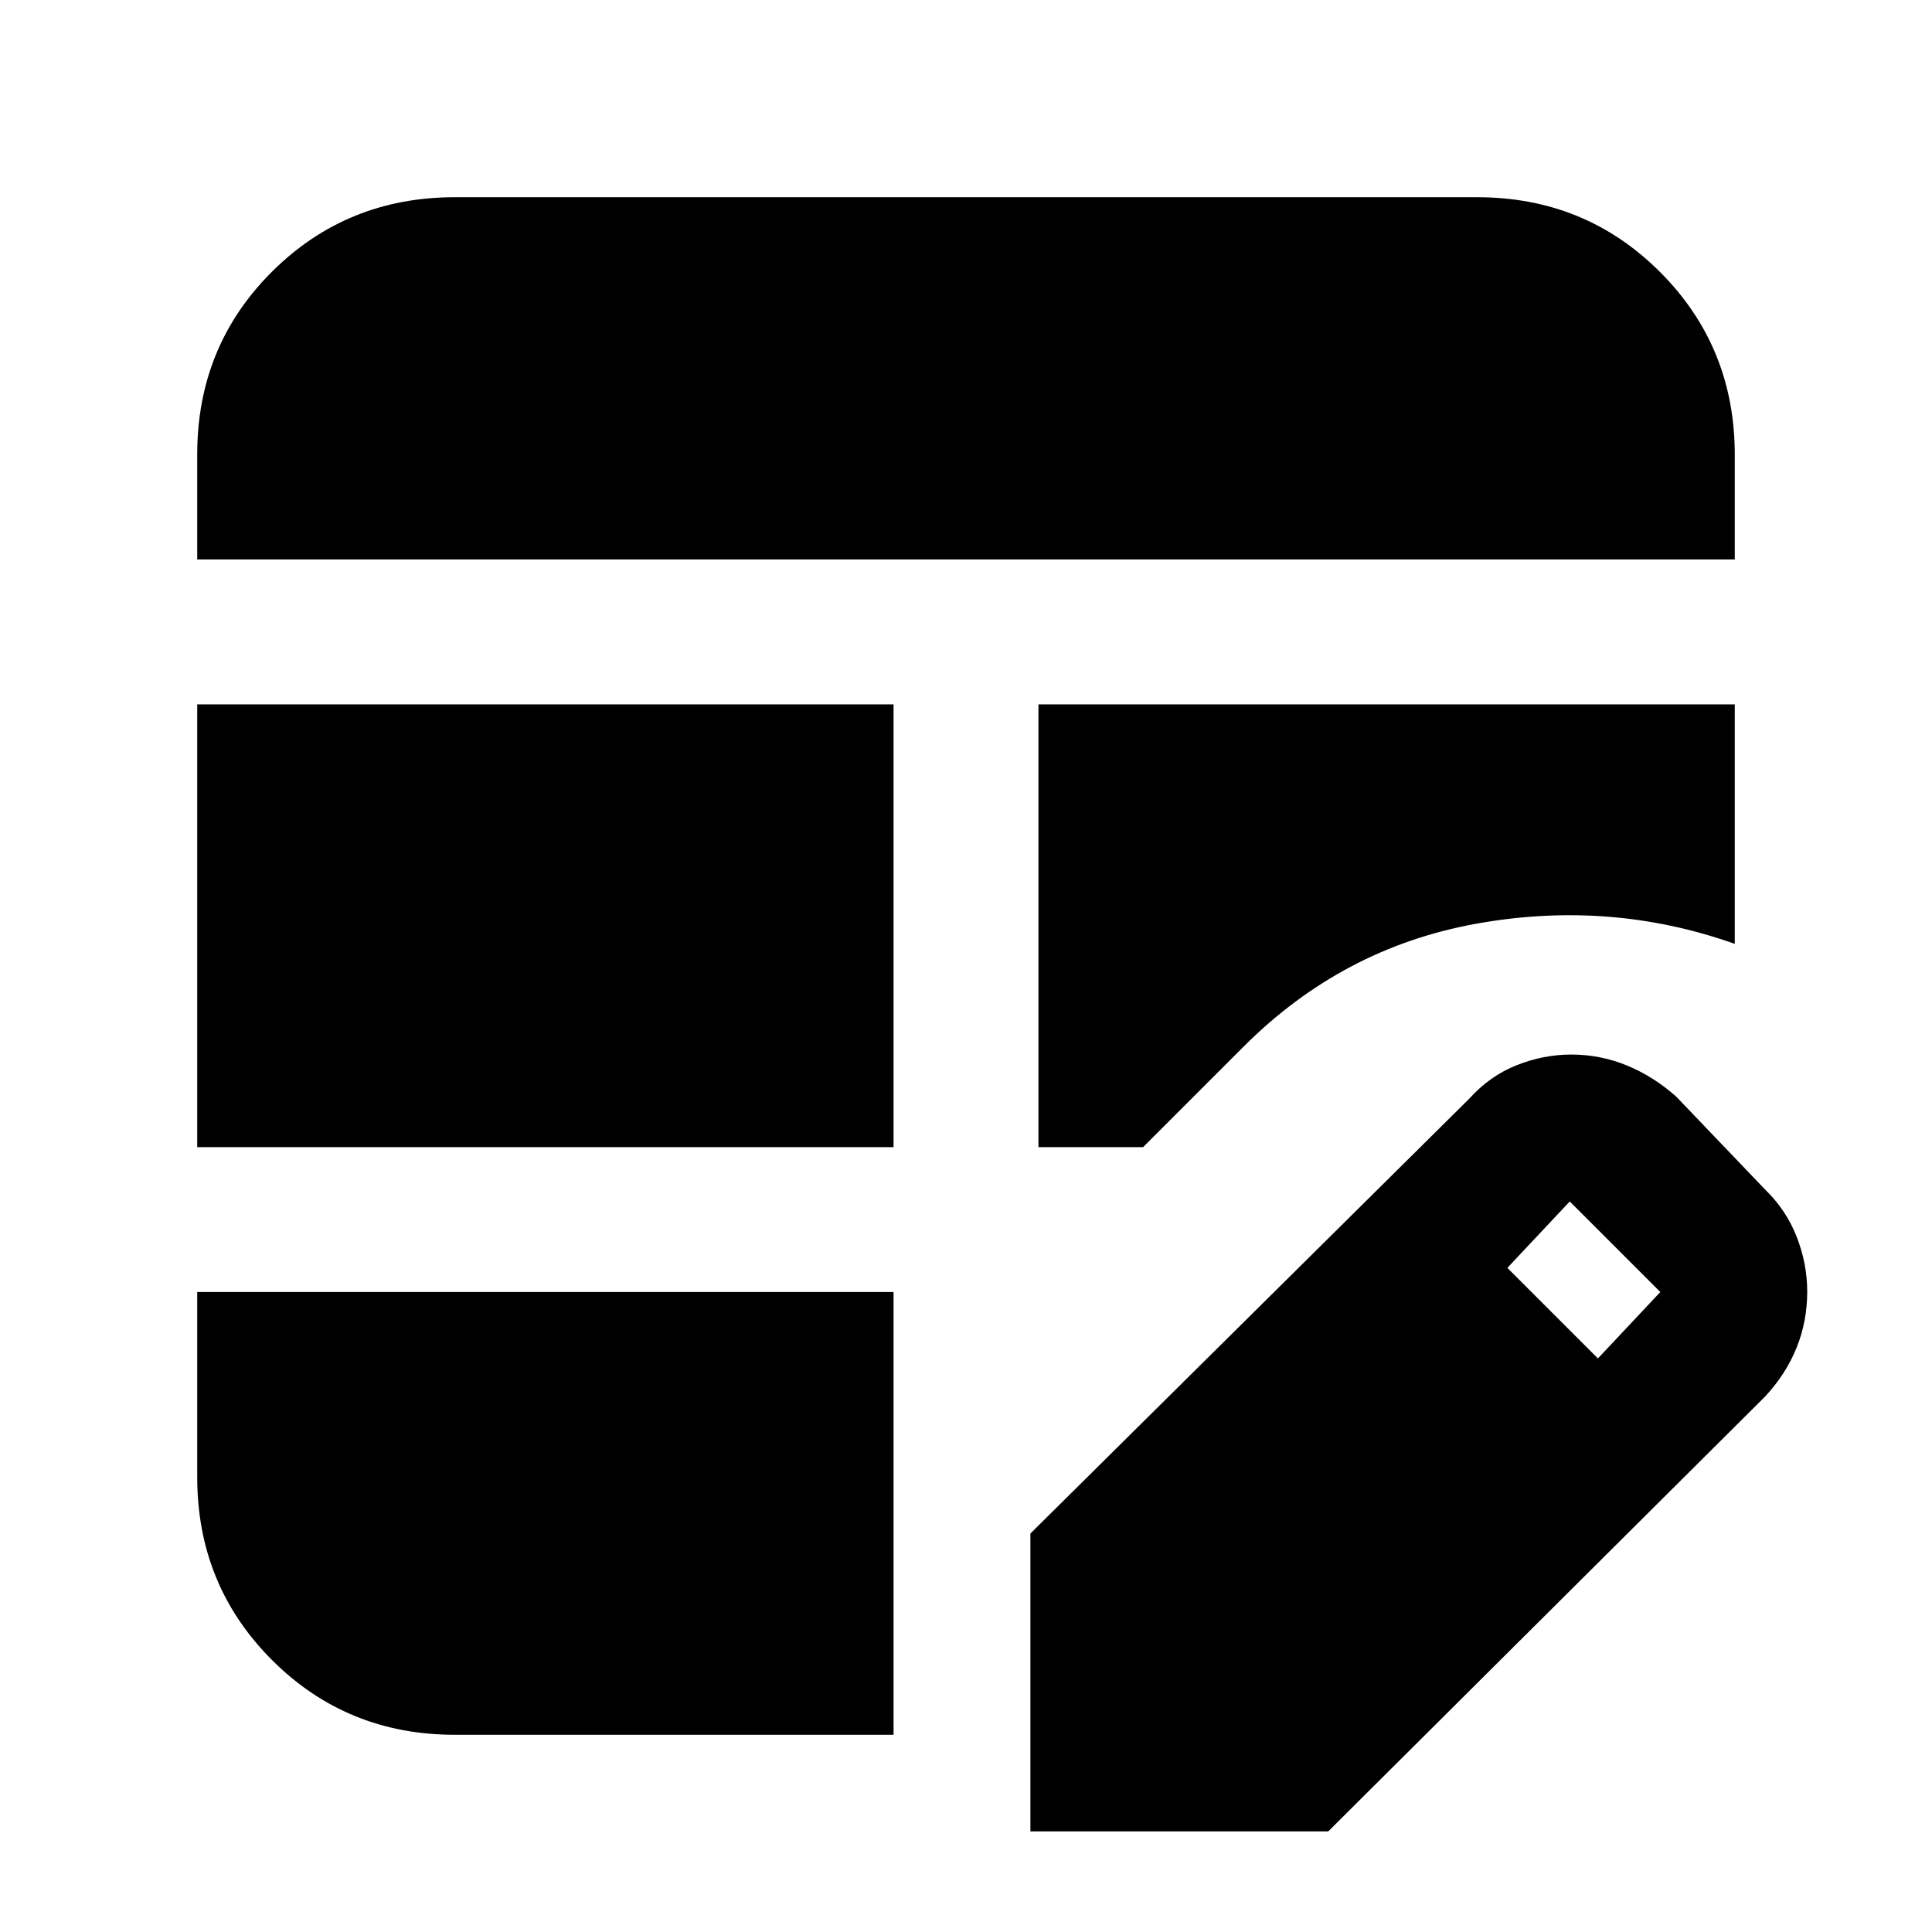 <svg xmlns="http://www.w3.org/2000/svg" height="20" viewBox="0 -960 960 960" width="20"><path d="M98-390v-220h346v220H98Zm0-292v-52.21Q98-788 135.15-825q37.15-37 90.85-37h508q53.7 0 90.85 37.15Q862-787.7 862-734v52H98ZM226-98q-53.7 0-90.85-37.15Q98-172.3 98-226v-92h346v220H226Zm290-292v-220h346v119q-62-22-128.5-10T618-440l-50 50h-52Zm-4 340v-148l218-216q10.26-11.41 23.63-16.71Q767-436 780.76-436q14.55 0 27.81 5.5Q821.83-425 833-415l44 46q10.59 10.26 15.79 23.63Q898-332 898-318.24q0 14.76-5.29 27.92-5.3 13.15-15.71 24.32L660-50H512Zm282-235 31-33-45-45-31 33 45 45Z"/></svg>